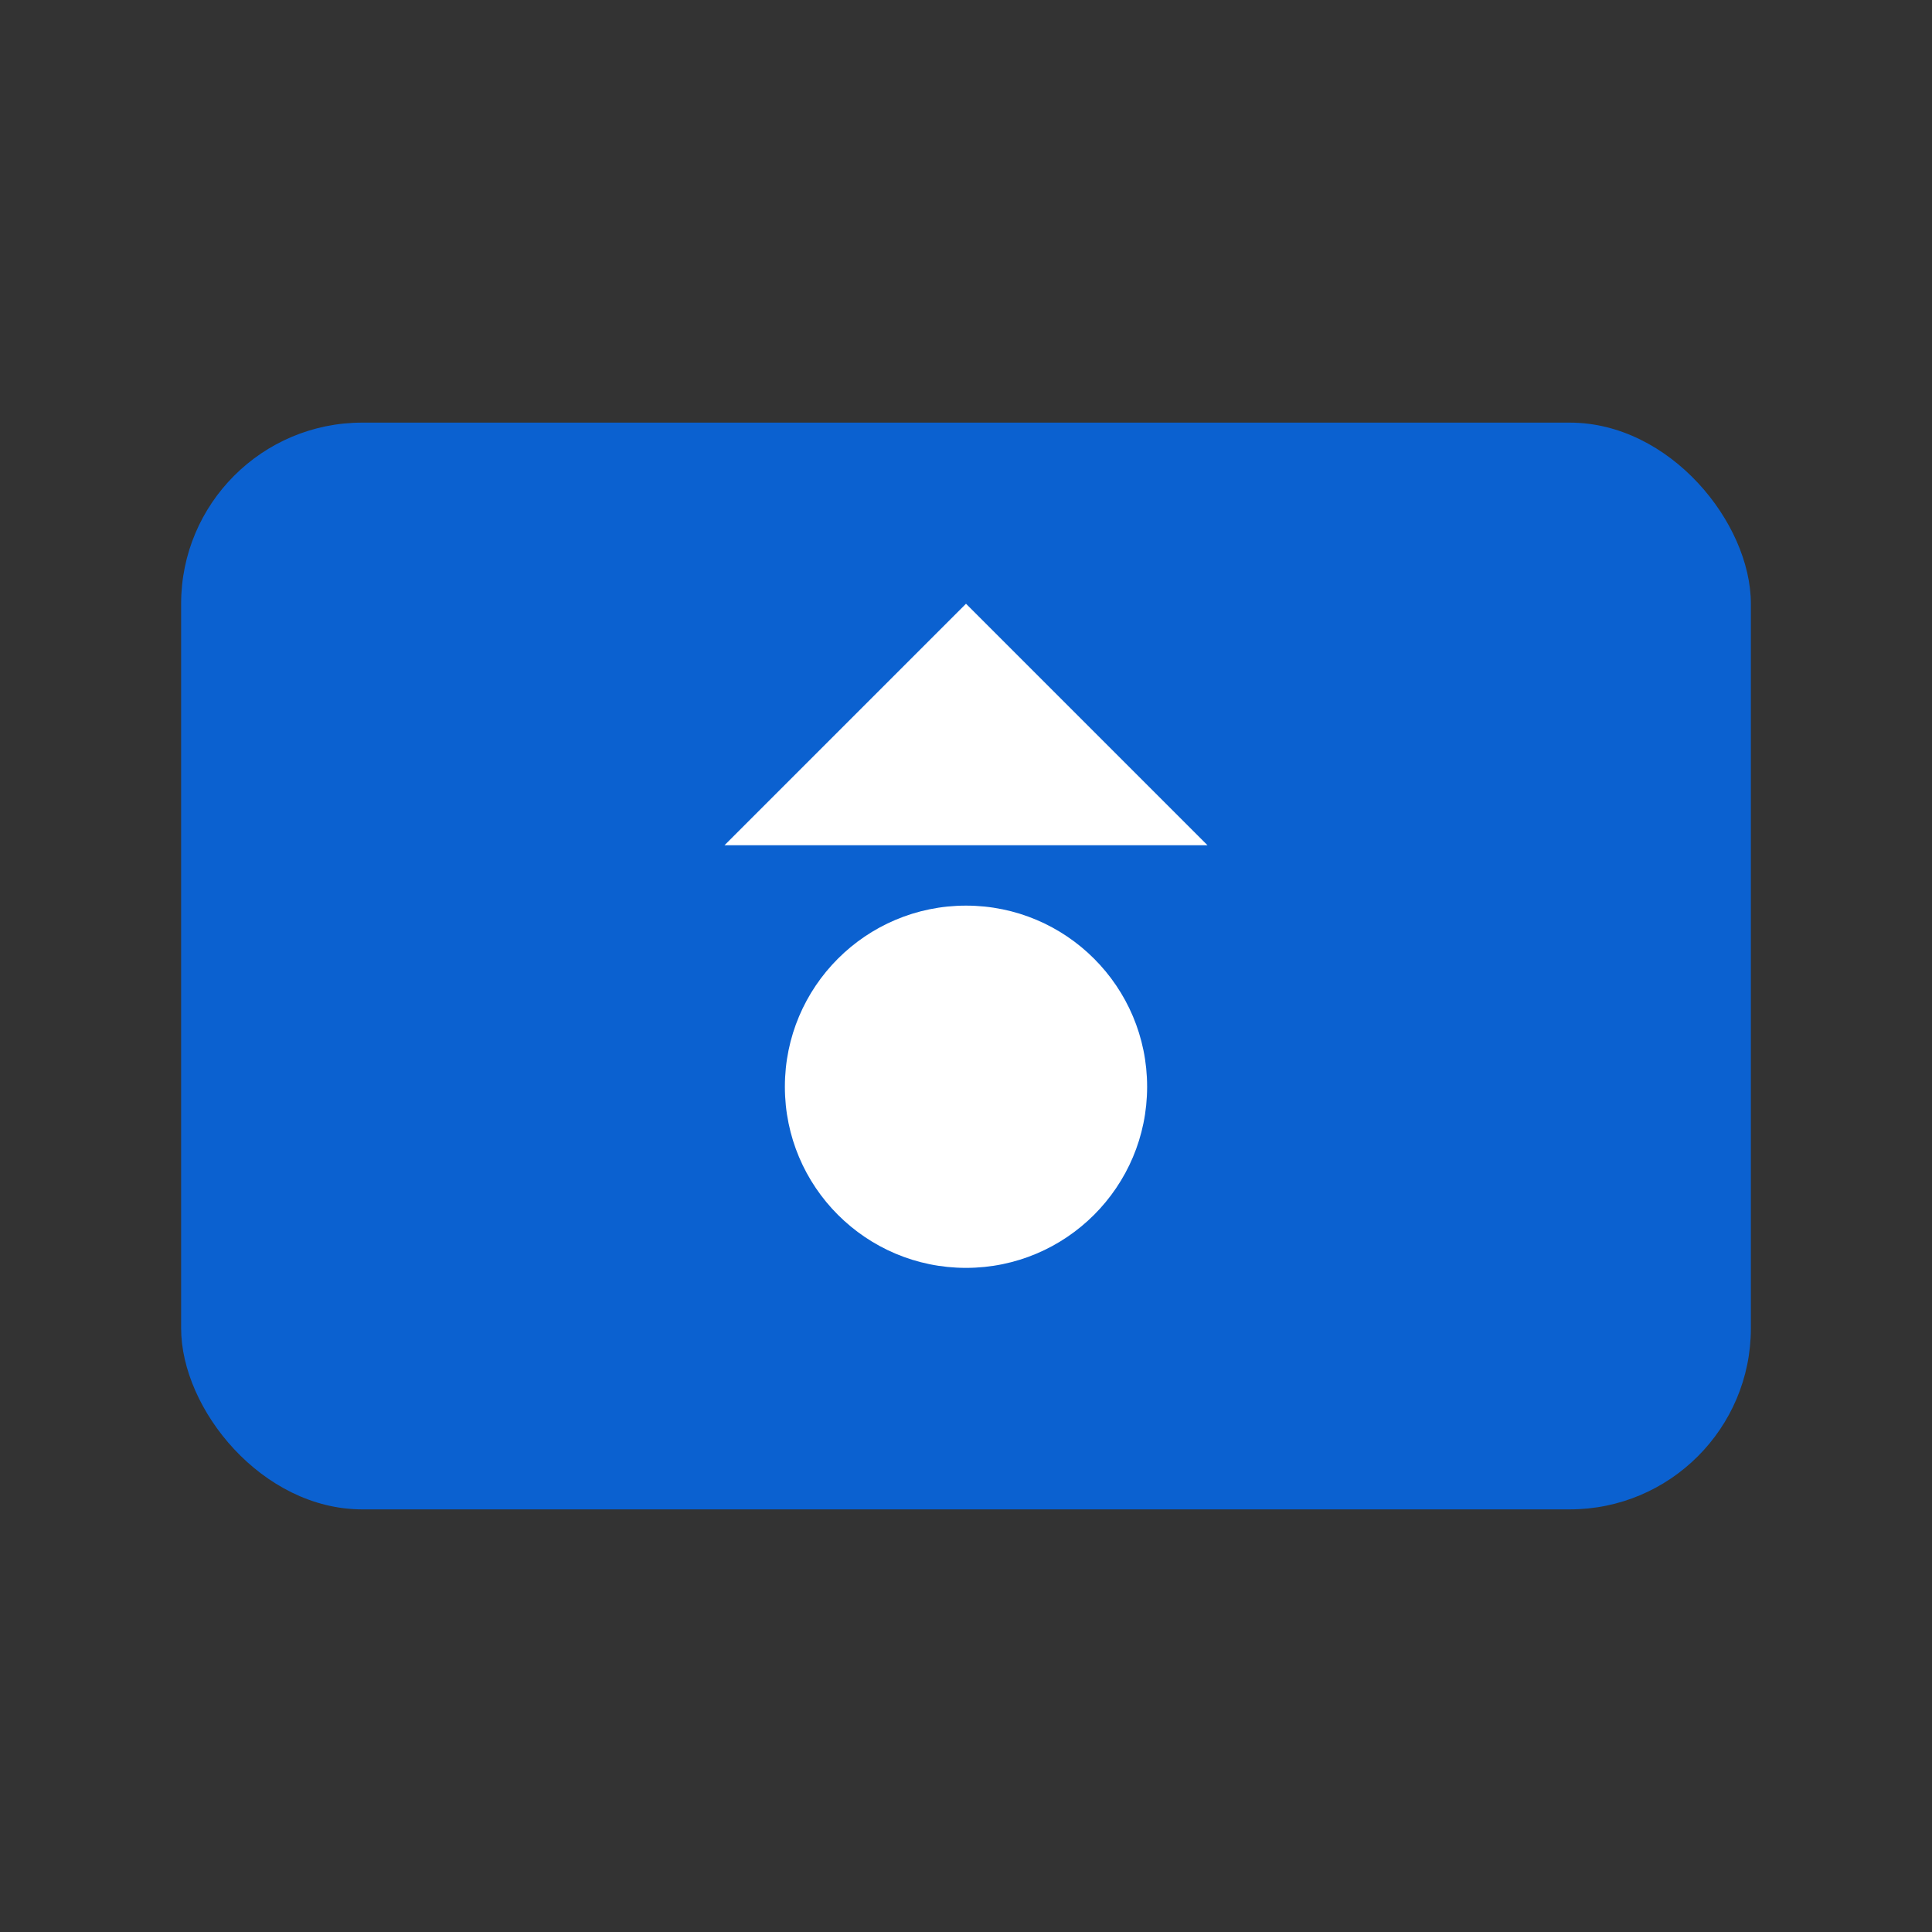 <svg viewBox="0 0 64 64" xmlns="http://www.w3.org/2000/svg"><rect x="0" y="0" width="64" height="64" fill="#333333" stroke="none"/><rect x="6" y="14" width="52" height="36" rx="6" fill="#0b61d0"/><path d="M32 20L40 28H24L32 20Z" fill="#fff"/><circle cx="32" cy="36" r="6" fill="#fff"/></svg>